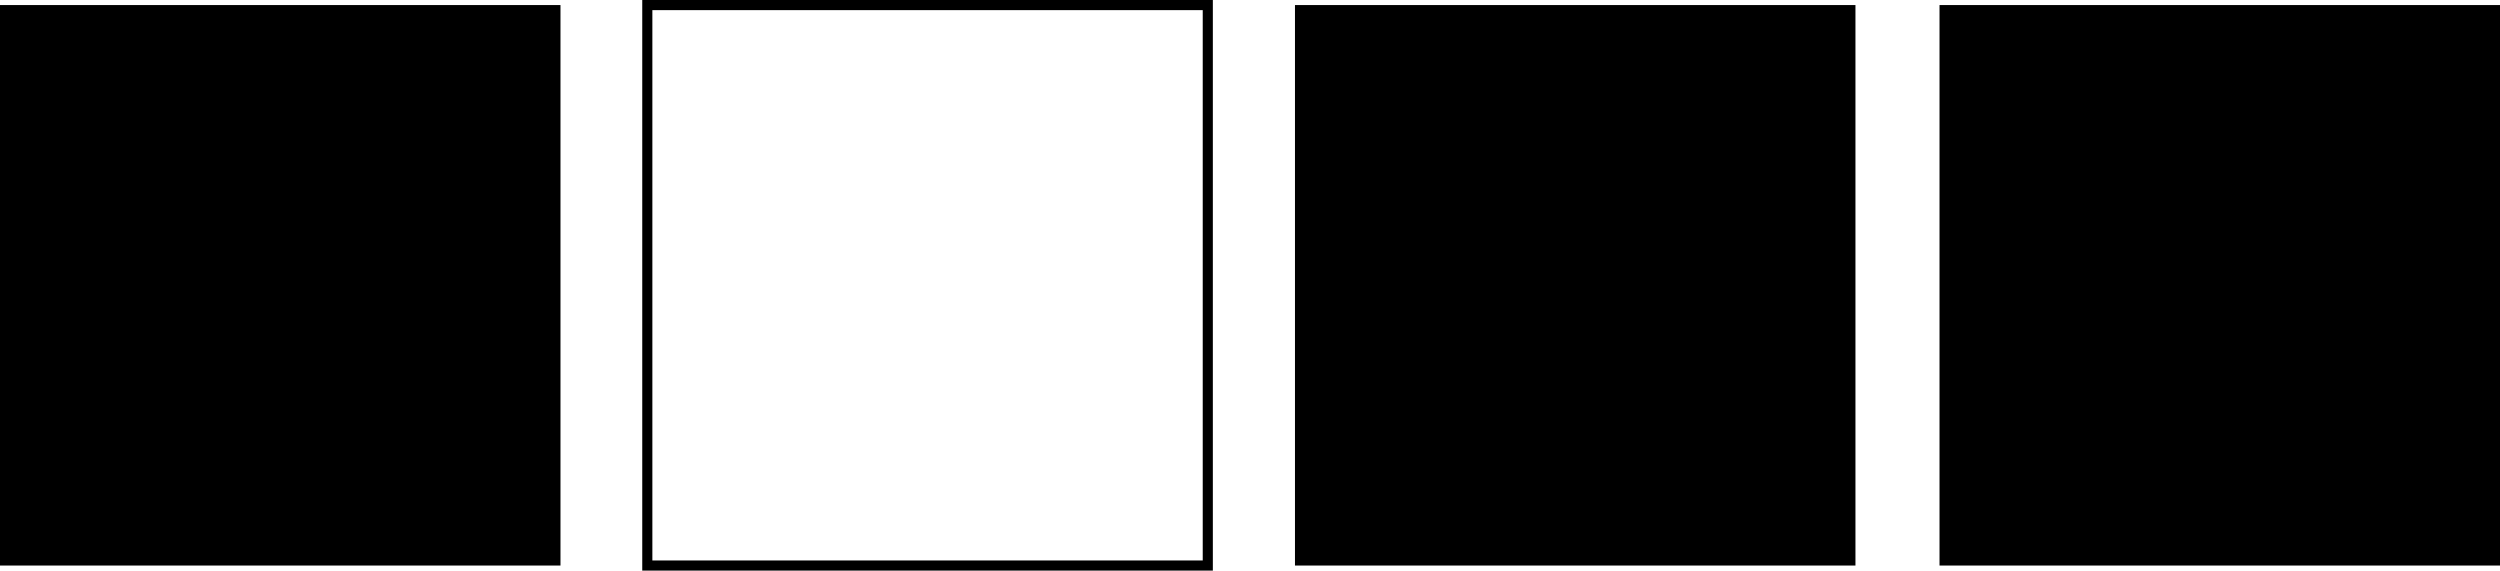 <svg xmlns="http://www.w3.org/2000/svg" width="247.042" height="56.385" viewBox="0 0 247.042 56.385"><defs><style>.a{fill:none;stroke:#000;stroke-miterlimit:10;}</style></defs><g transform="translate(-422.976 -309.706)"><rect class="a" width="55.385" height="55.385" transform="translate(486.941 310.206)"/><rect width="55.385" height="55.385" transform="translate(550.941 310.206)"/><rect width="55.385" height="55.385" transform="translate(422.976 310.206)"/><rect width="55.385" height="55.385" transform="translate(614.633 310.206)"/></g></svg>